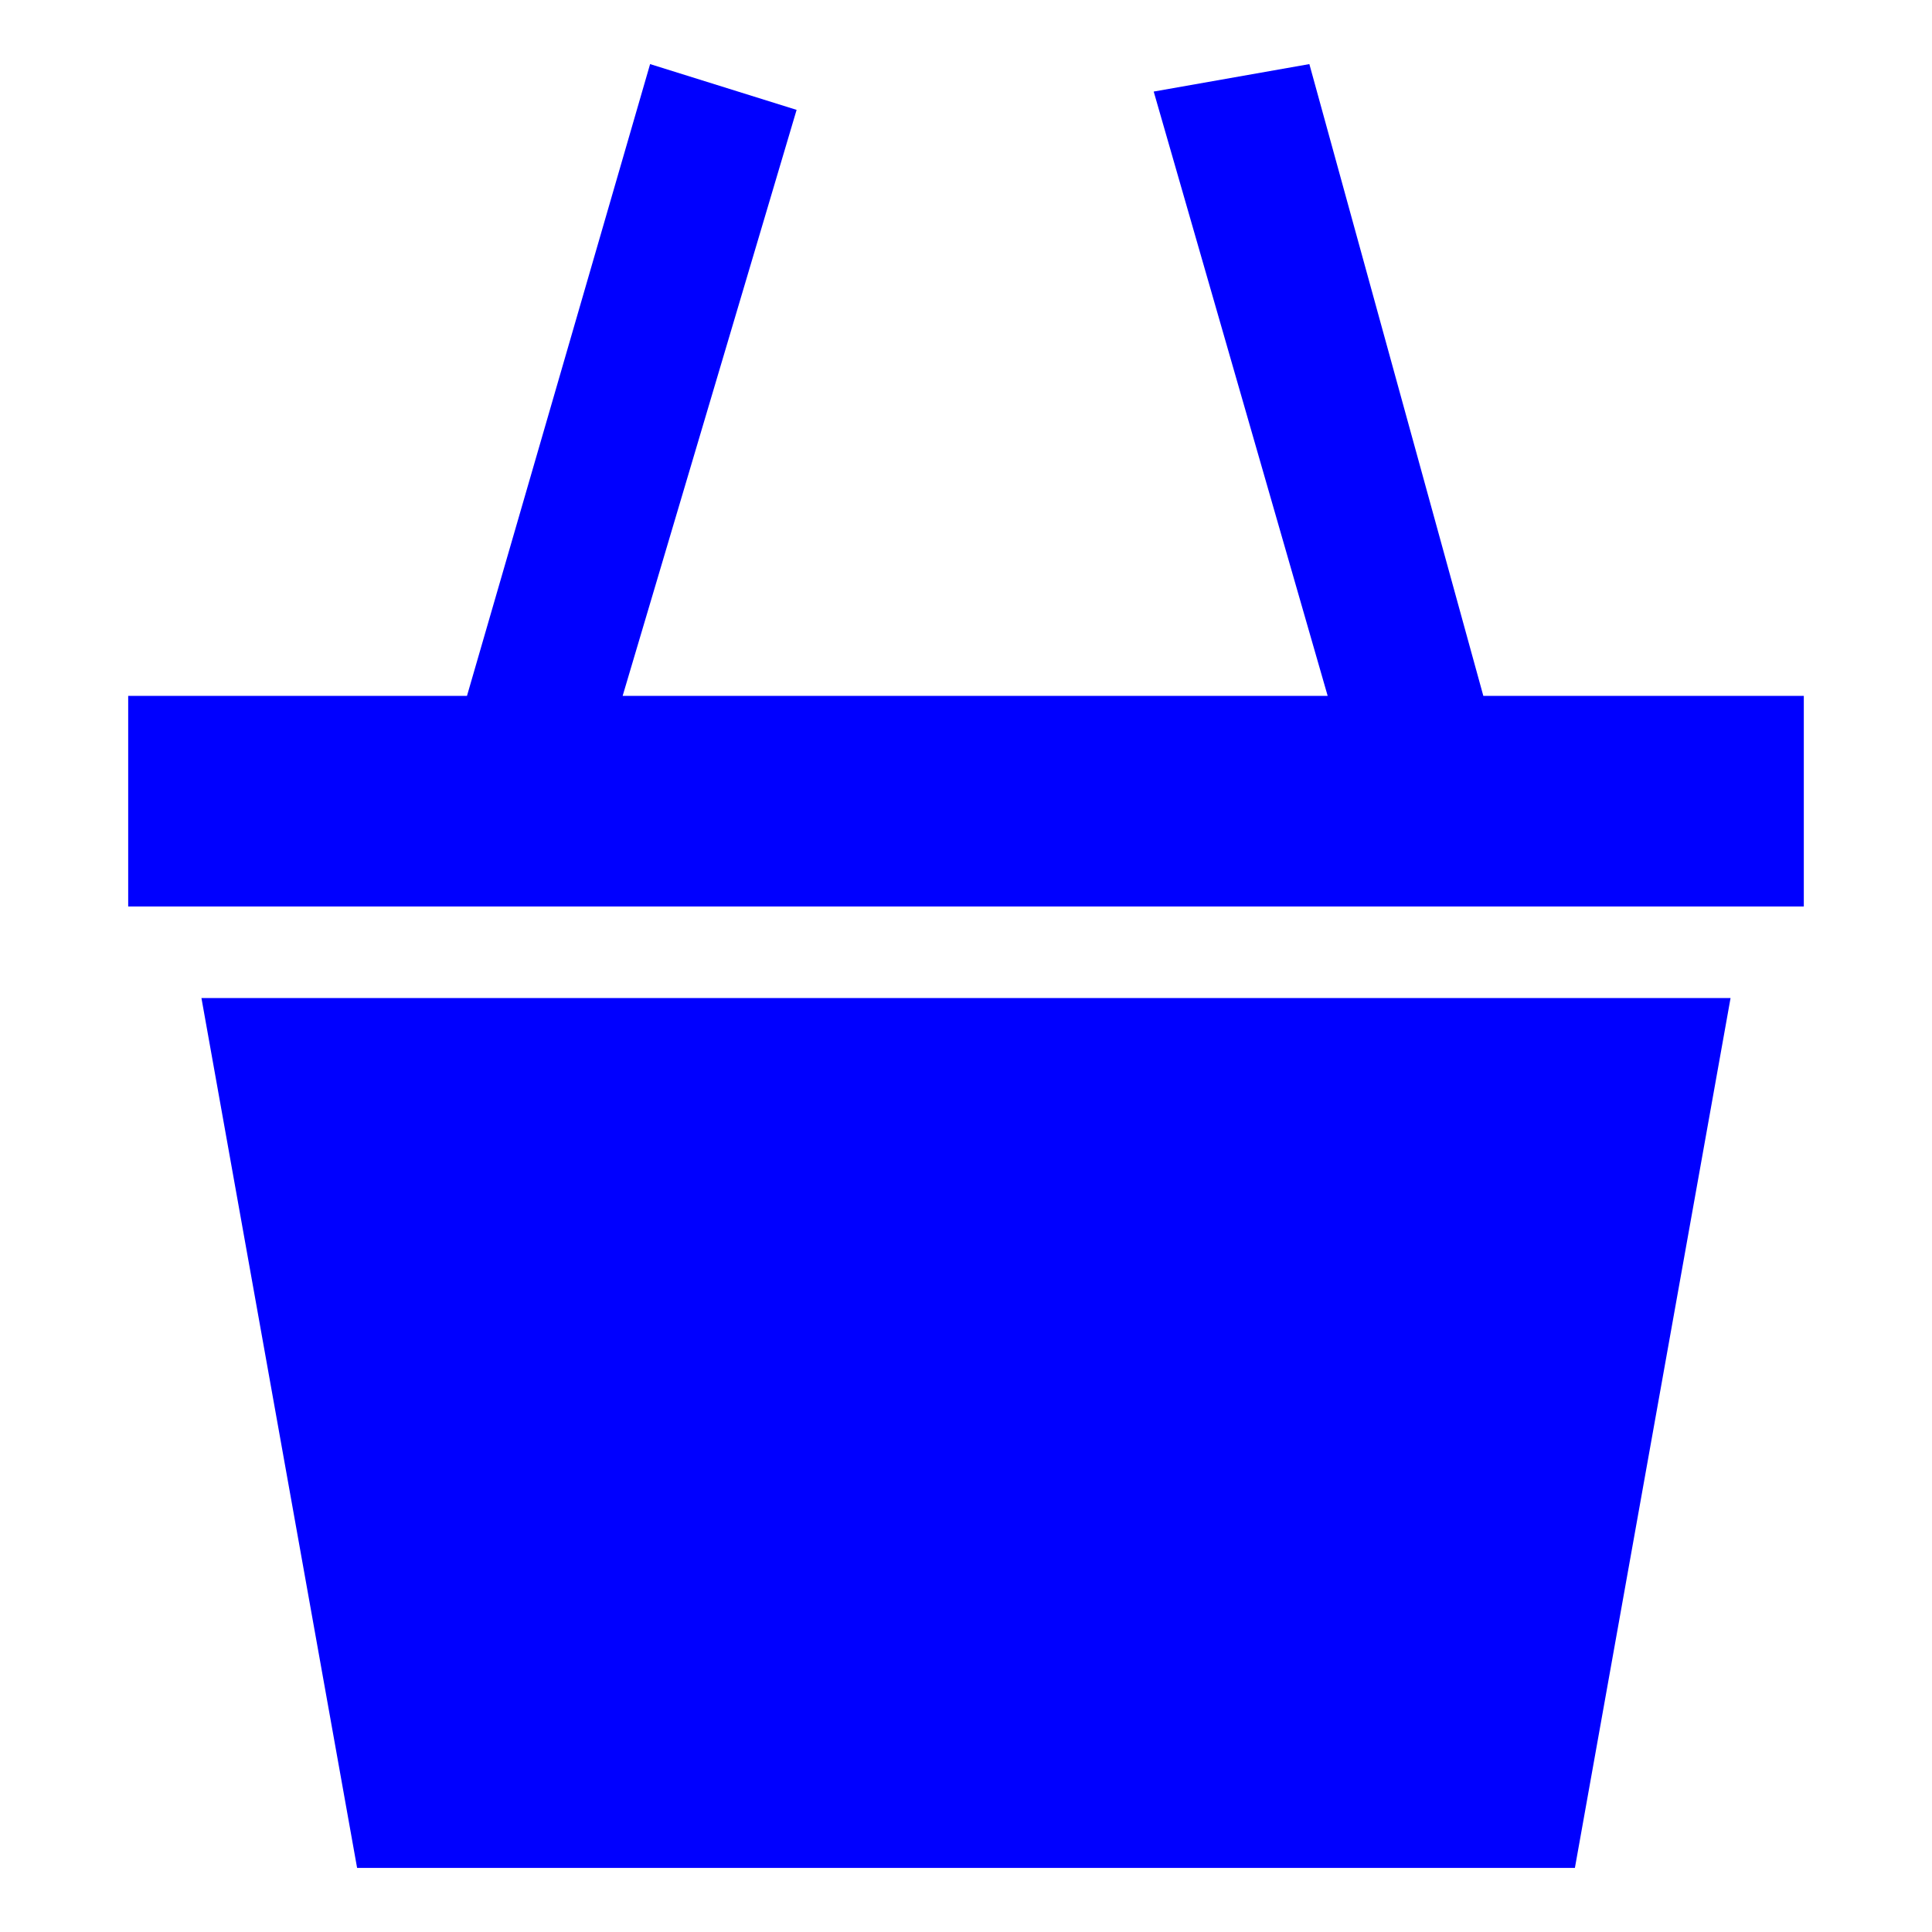<?xml version="1.0" encoding="utf-8"?>
<!-- Generator: Adobe Illustrator 26.3.1, SVG Export Plug-In . SVG Version: 6.00 Build 0)  -->
<svg version="1.1" id="Calque_1" xmlns="http://www.w3.org/2000/svg" xmlns:xlink="http://www.w3.org/1999/xlink" x="0px" y="0px"
	 viewBox="0 0 21.1 21.1" style="enable-background:new 0 0 21.1 21.1;" xml:space="preserve">
<style type="text/css">
	.st0{fill:#0000FF;}
</style>
<g id="Layer_1_00000052086998712875460380000015520604656370781834_">
</g>
<polygon class="st0" points="19.7,7.6 16.2,7.6 14.3,0.7 12.6,1 14.5,7.6 6.8,7.6 8.7,1.2 7.1,0.7 5.1,7.6 1.4,7.6 1.4,9.9 
	19.7,9.9 "/>
<polygon class="st0" points="17.2,20.4 18.9,10.9 2.2,10.9 3.9,20.4 "/>
</svg>
